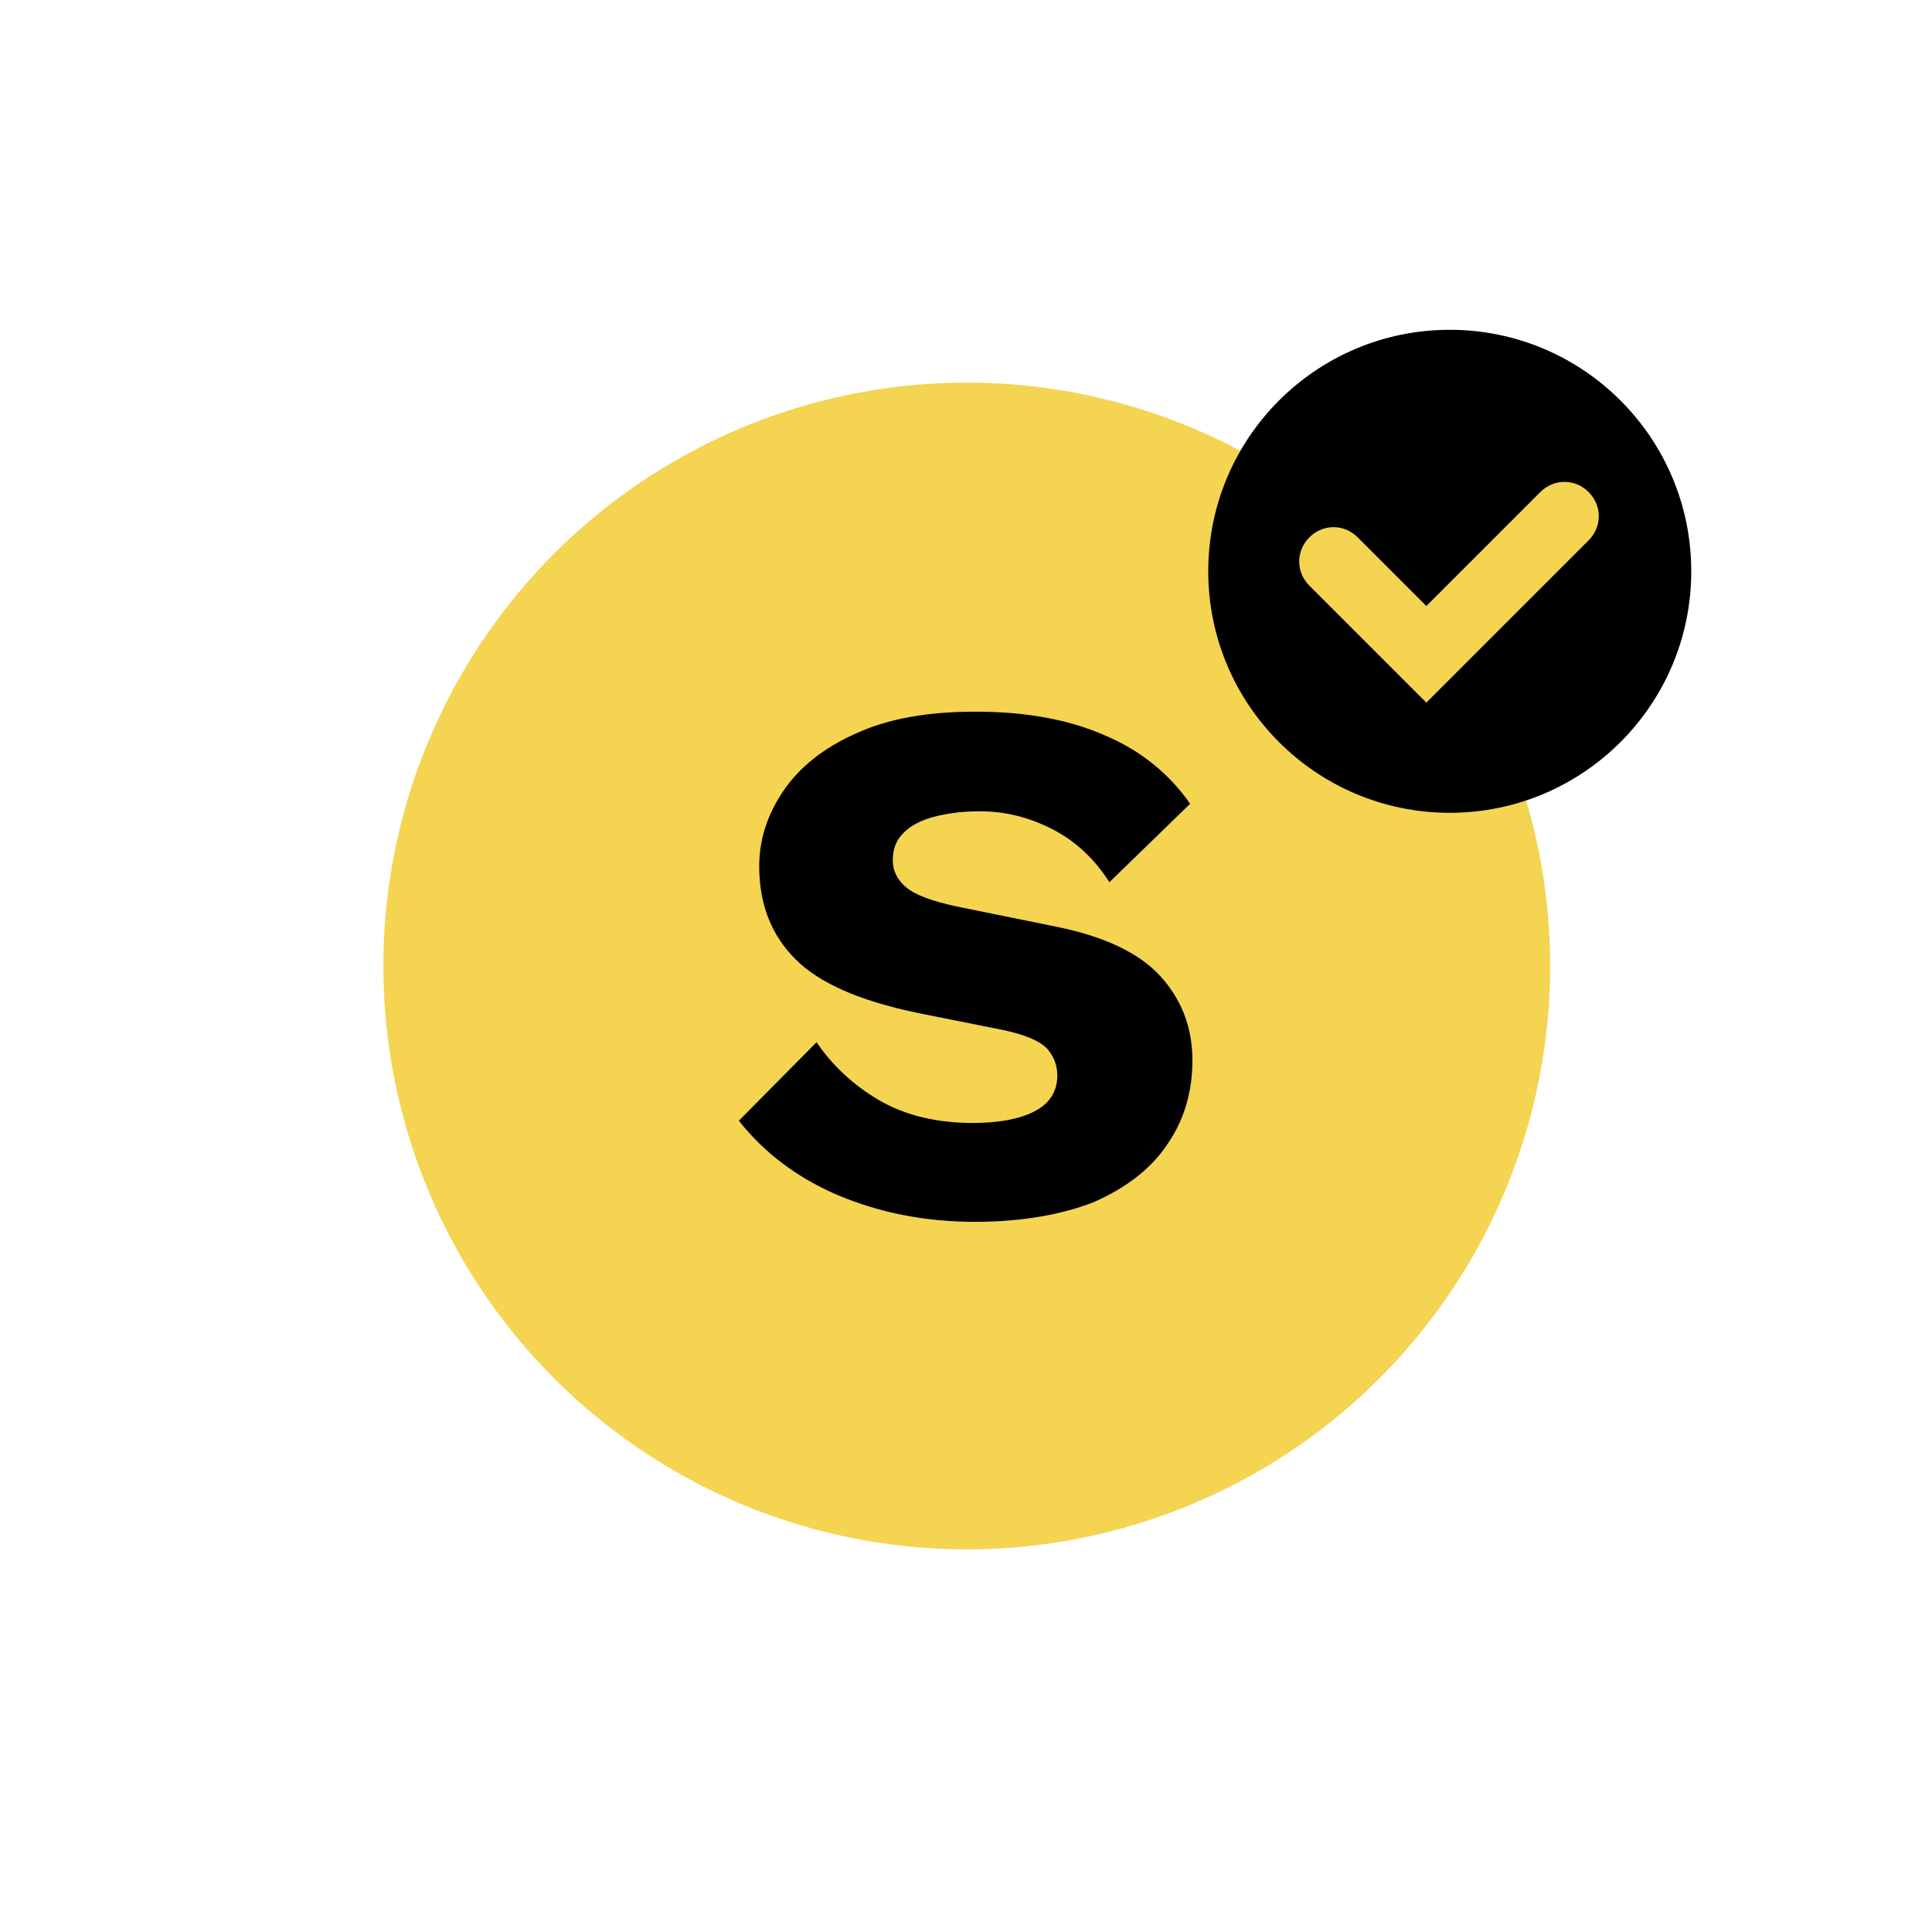<?xml version="1.0" encoding="utf-8"?>
<!-- Generator: Adobe Illustrator 25.0.0, SVG Export Plug-In . SVG Version: 6.00 Build 0)  -->
<svg version="1.2" baseProfile="tiny" id="Layer_1" xmlns="http://www.w3.org/2000/svg" xmlns:xlink="http://www.w3.org/1999/xlink"
	 x="0px" y="0px" viewBox="0 0 256 256" overflow="visible" xml:space="preserve">
<g>
	<circle fill="#F4D451" cx="128.1" cy="128" r="77.3"/>
	<path d="M129.2,161.9c-6.6,0-12.6-1.2-18.1-3.5c-5.4-2.3-9.8-5.6-13.2-9.9l10.3-10.4c2.1,3.1,4.9,5.7,8.3,7.7c3.5,2,7.6,3,12.4,3
		c3.4,0,6.1-0.5,8.1-1.5c2-1,3.1-2.6,3.1-4.8c0-1.4-0.5-2.6-1.4-3.6c-1-1-2.9-1.8-5.7-2.4l-11.5-2.3c-7.6-1.6-12.9-3.9-16.1-7.1
		c-3.2-3.2-4.8-7.3-4.8-12.3c0-3.6,1.1-6.9,3.2-10c2.1-3.1,5.3-5.7,9.6-7.6c4.3-2,9.6-2.9,15.9-2.9c6.5,0,12.2,1,17,3.1
		c4.8,2,8.6,5.1,11.4,9.1l-10.7,10.4c-1.9-3-4.4-5.4-7.5-7c-3.1-1.6-6.3-2.4-9.7-2.4c-2.4,0-4.5,0.3-6.3,0.8c-1.7,0.5-3,1.2-3.9,2.2
		c-0.9,0.9-1.3,2.1-1.3,3.5c0,1.4,0.6,2.6,1.8,3.6c1.2,1,3.4,1.8,6.6,2.5l13.3,2.7c6.4,1.3,11,3.5,13.8,6.6
		c2.8,3.1,4.2,6.8,4.2,11.1c0,4.2-1.1,7.9-3.3,11.1c-2.2,3.3-5.5,5.8-9.8,7.7C140.8,160.9,135.5,161.9,129.2,161.9z"/>
	<g>
		<circle cx="192.1" cy="75.7" r="32"/>
		<g>
			<path fill="#F4D451" d="M189,93.1l-15.5-15.5c-1.8-1.8-1.8-4.6,0-6.4s4.6-1.8,6.4,0l9.1,9.1l15.1-15.1c1.8-1.8,4.6-1.8,6.4,0
				c1.8,1.8,1.8,4.6,0,6.4L189,93.1z"/>
		</g>
	</g>
</g>
</svg>
